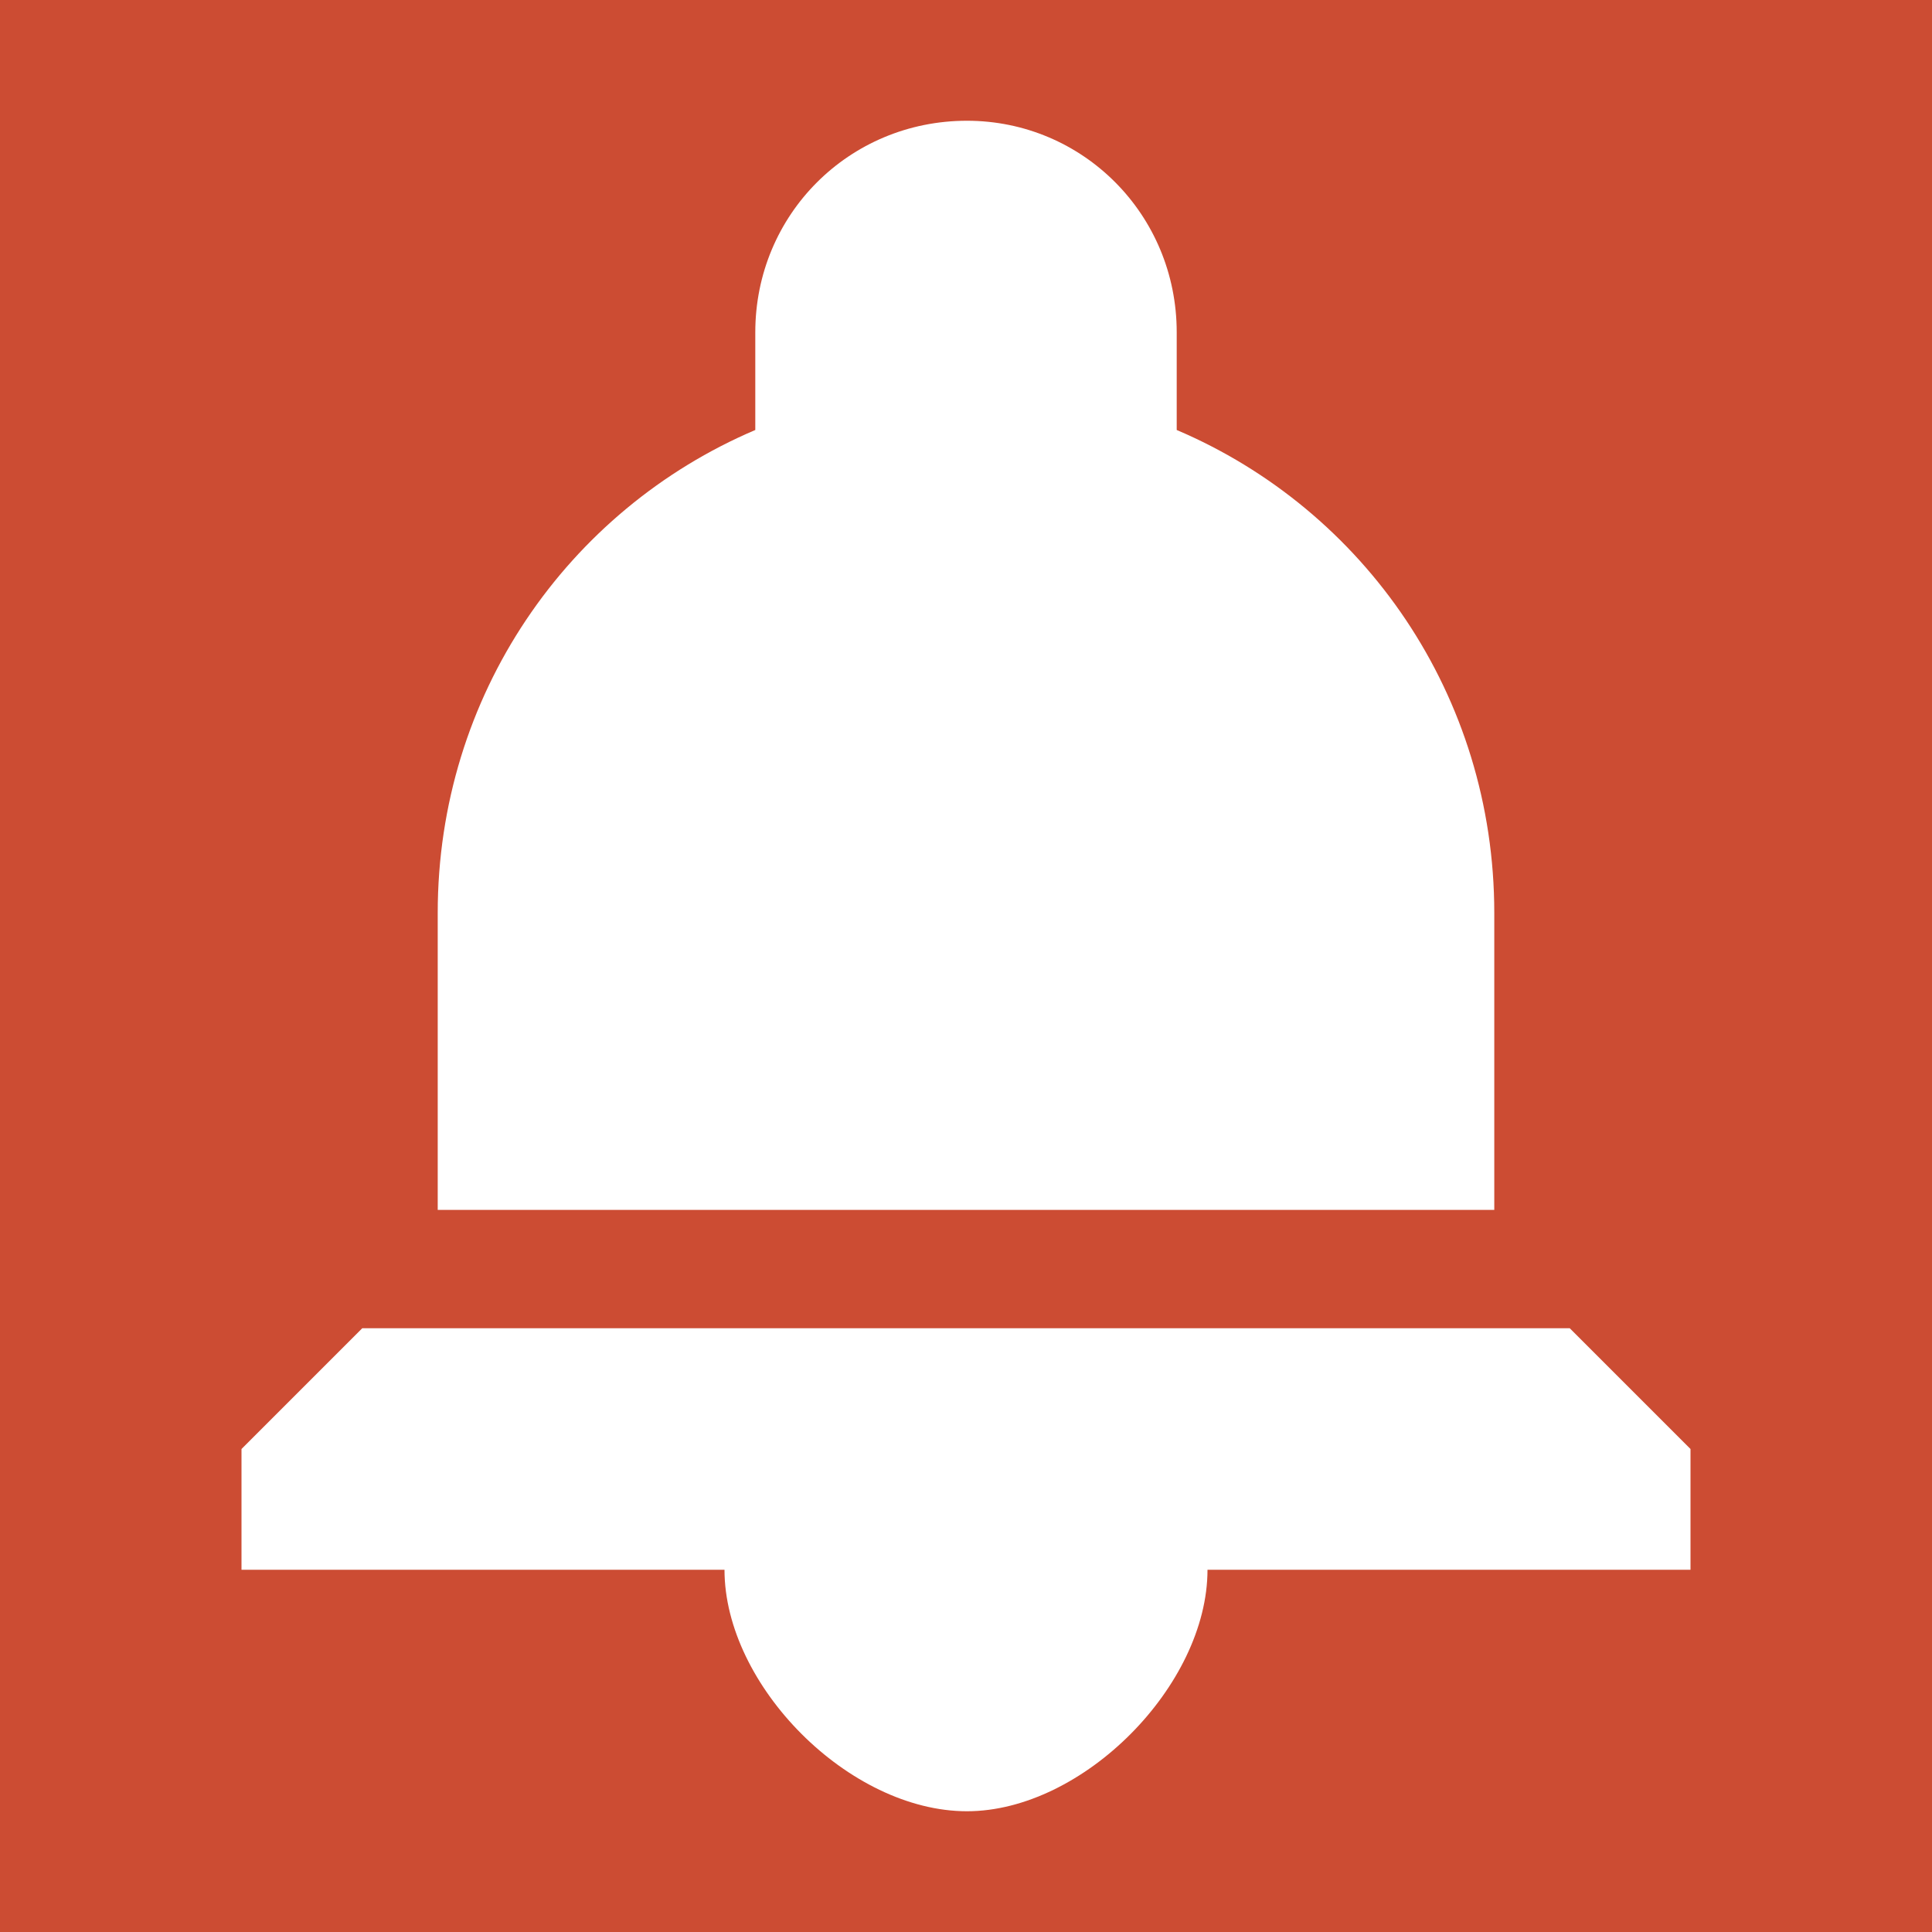 <?xml version="1.0" encoding="UTF-8" standalone="no"?><!DOCTYPE svg PUBLIC "-//W3C//DTD SVG 1.1//EN" "http://www.w3.org/Graphics/SVG/1.1/DTD/svg11.dtd"><svg width="16px" height="16px" version="1.1" xmlns="http://www.w3.org/2000/svg" xmlns:xlink="http://www.w3.org/1999/xlink" xml:space="preserve" style="fill-rule:evenodd;clip-rule:evenodd;stroke-linejoin:round;stroke-miterlimit:1.414;"><g id="status"><path d="M0,0l16,0l0,16l-16,0l0,-16" style="fill:#cc4c33;fill-rule:nonzero;"/><path d="M13,11l-10,0l-1,1l0,1l4,0c0,0.959 1.032,2 2.008,2c0.96,0 1.992,-1.041 1.992,-2l4,0l0,-1l-1,-1Zm-0.625,-3.439c0,-1.801 -1.075,-3.338 -2.63,-4l0,-0.809c0,-0.975 -0.777,-1.752 -1.737,-1.752c-0.976,0 -1.753,0.777 -1.753,1.752l0,0.809c-1.555,0.662 -2.63,2.199 -2.63,4l0,2.459l8.75,0l0,-2.459" style="fill:#fff;"/></g></svg>